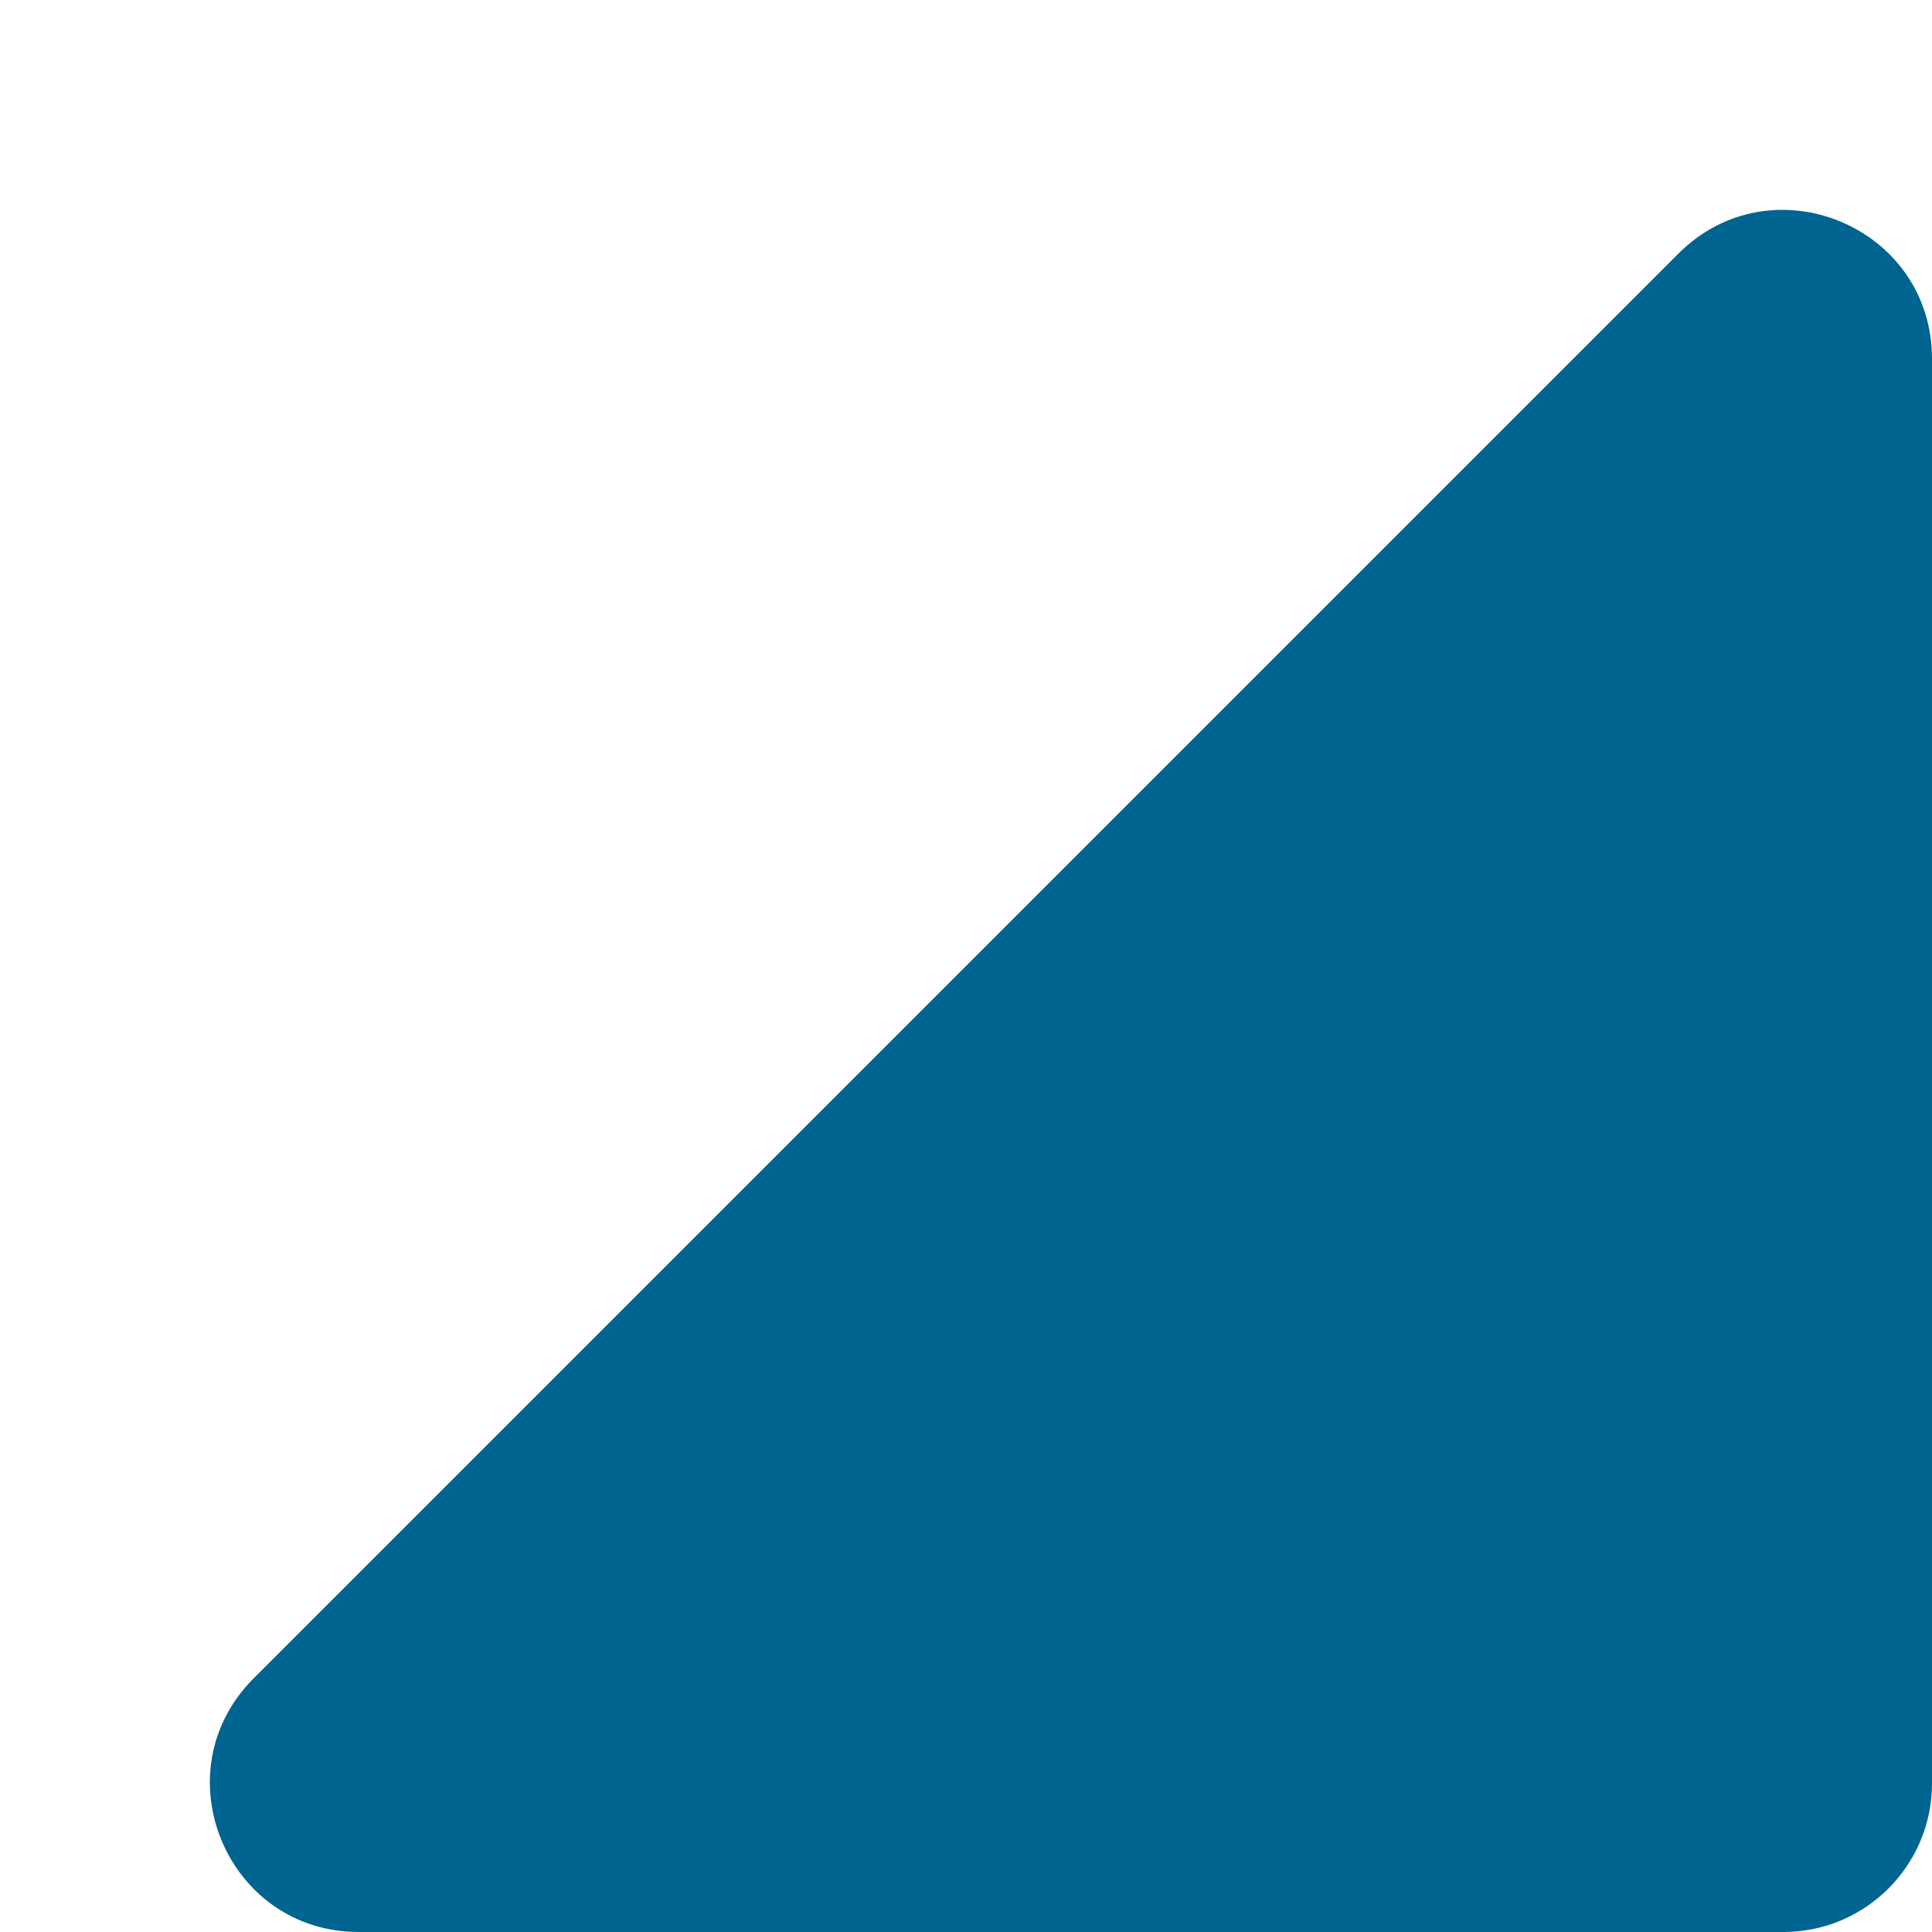 <svg width="26" height="26" viewBox="0 0 26 26" fill="none" xmlns="http://www.w3.org/2000/svg" data-testid="single.start"><path d="M13.5 12.5L22.586 3.414C23.846 2.154 26 3.047 26 4.828V24C26 25.105 25.105 26 24 26H4.828C3.047 26 2.154 23.846 3.414 22.586L13.5 12.5Z" fill="#006490"></path></svg>